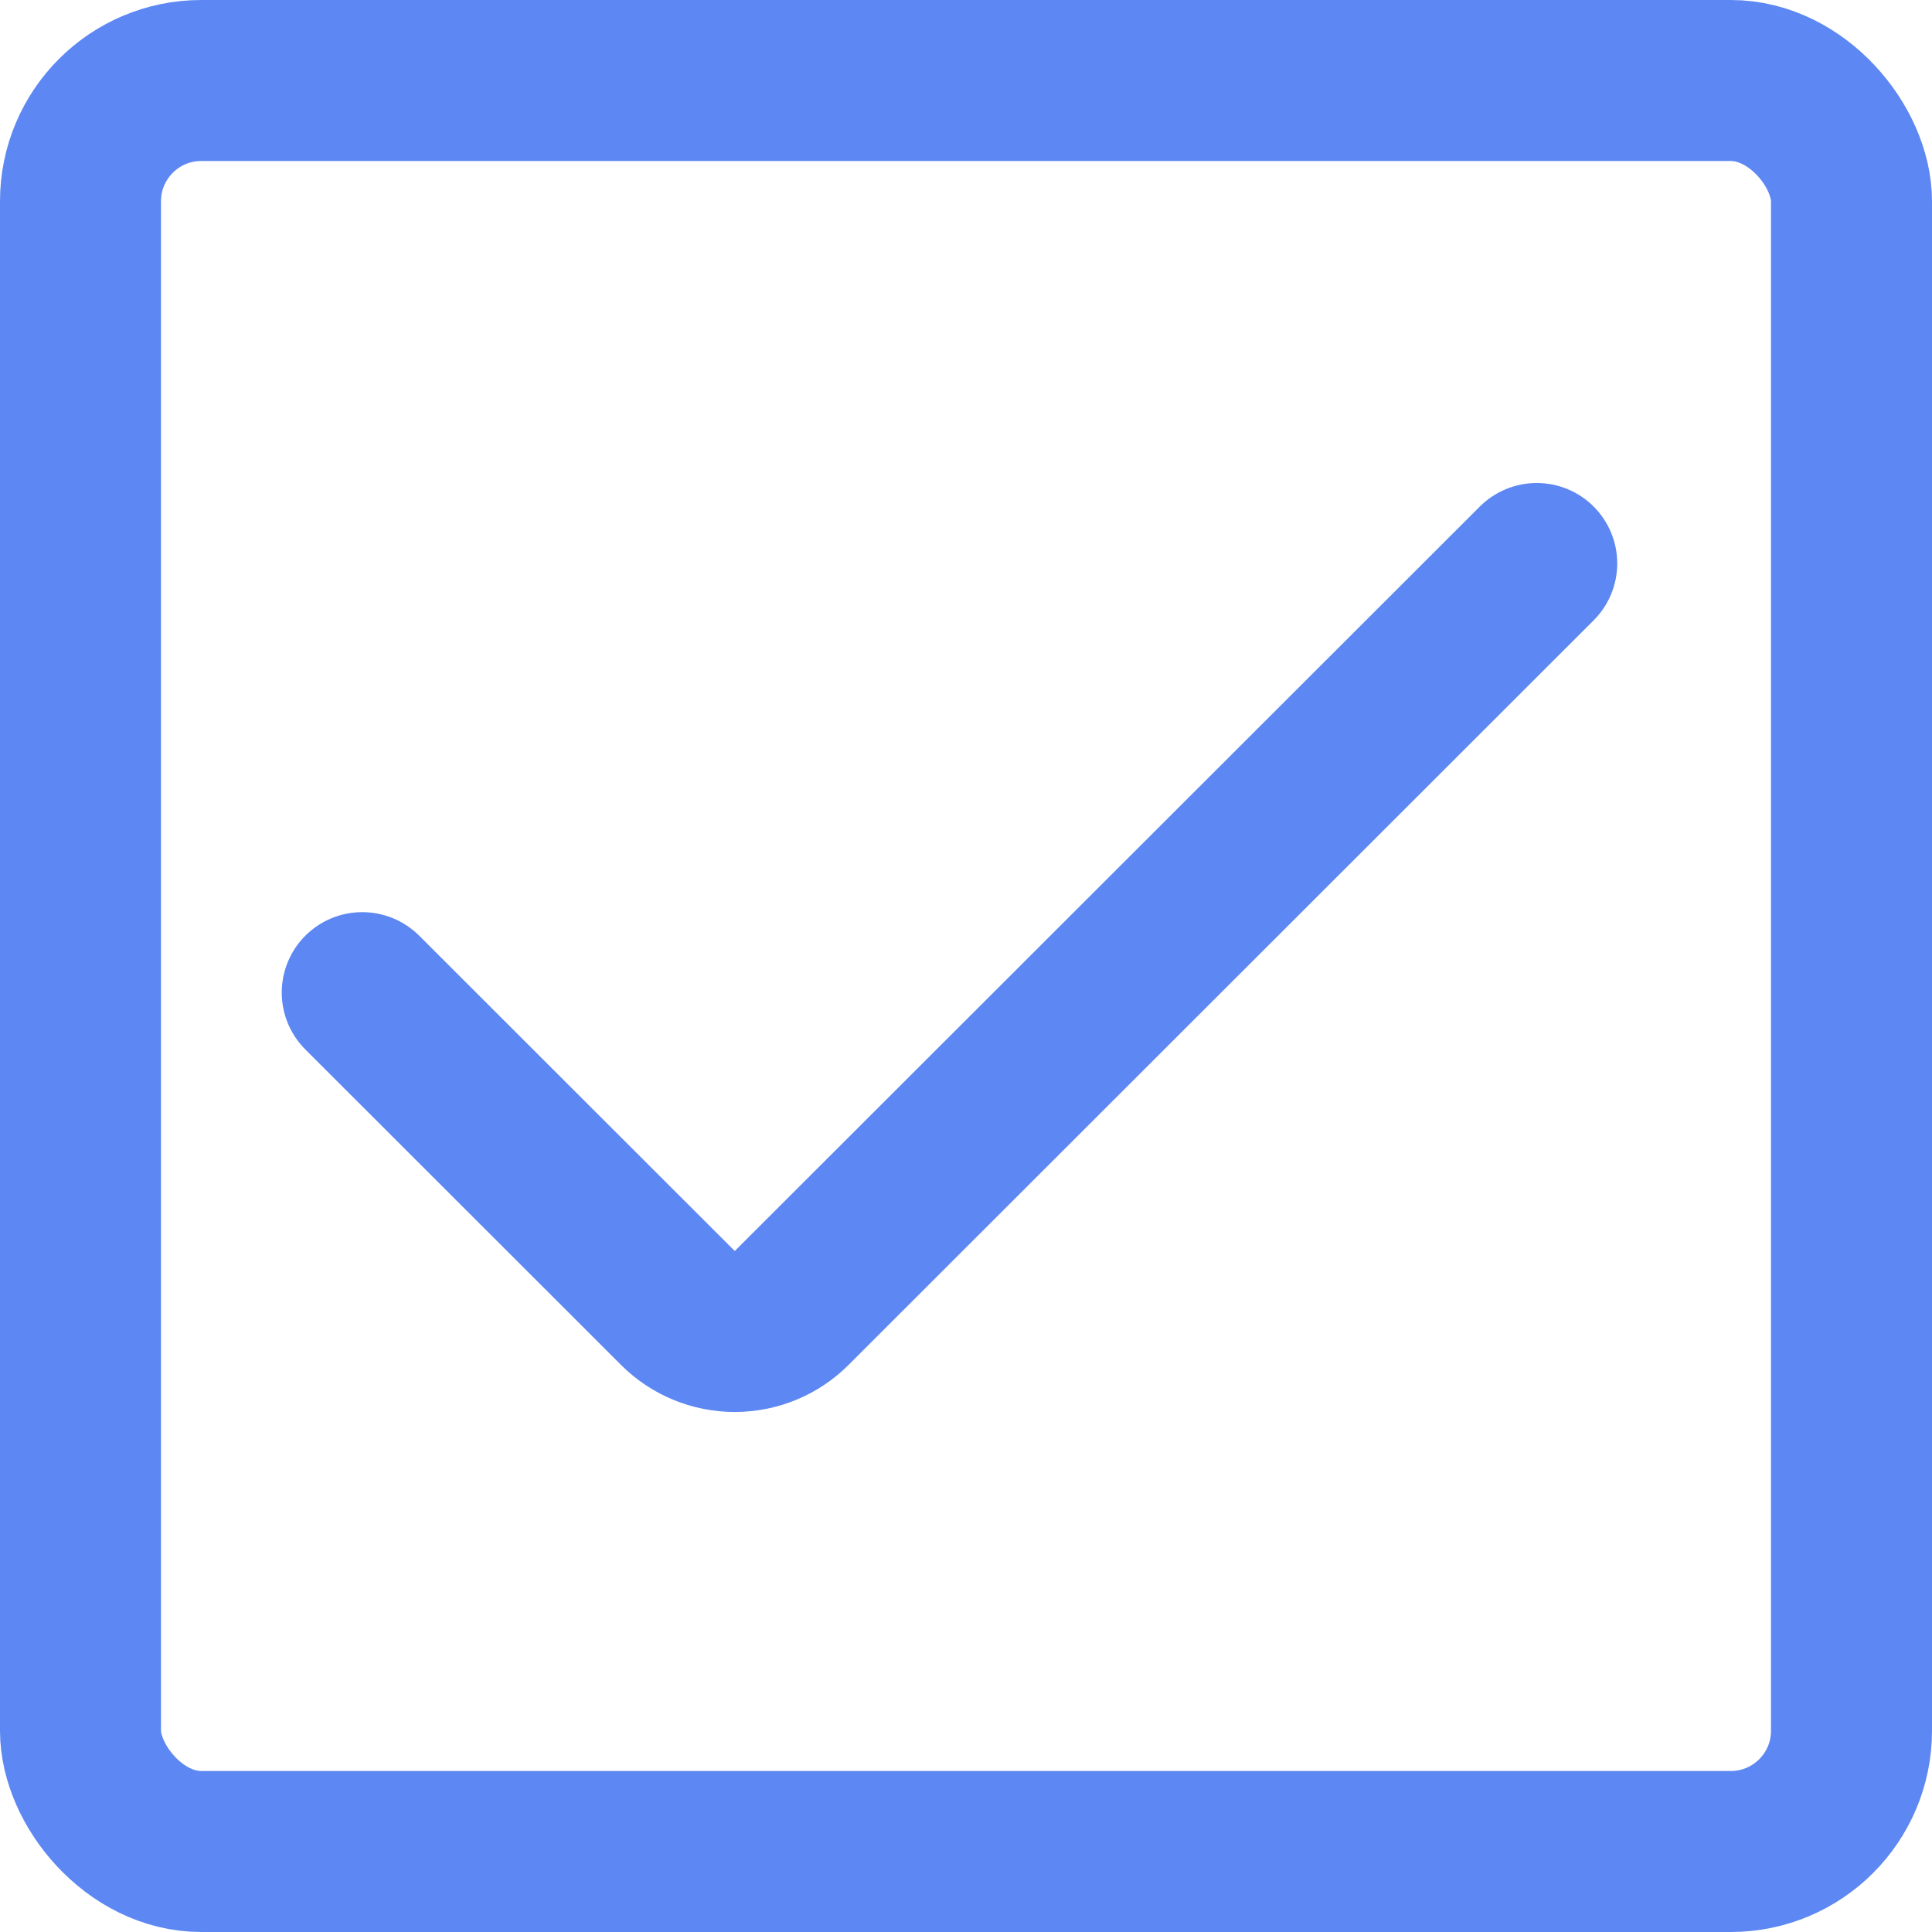 <svg width="48" height="48" viewBox="0 0 48 48" fill="none" xmlns="http://www.w3.org/2000/svg">
<rect x="2" y="2" width="44" height="44" rx="3" stroke="#5D87F2" stroke-width="4" stroke-linejoin="round"/>
<path d="M18.255 31.081L10.415 23.247C10.039 22.872 9.531 22.662 9 22.662C8.47 22.662 7.961 22.872 7.586 23.247C7.211 23.622 7 24.13 7 24.66C7 25.19 7.211 25.699 7.586 26.074L15.426 33.908C15.797 34.28 16.238 34.575 16.724 34.776C17.21 34.977 17.73 35.08 18.256 35.08C18.781 35.08 19.302 34.977 19.787 34.776C20.273 34.575 20.714 34.28 21.085 33.908L39.594 15.412C39.969 15.037 40.18 14.529 40.18 13.999C40.18 13.469 39.969 12.96 39.594 12.585V12.585C39.219 12.21 38.71 12 38.18 12C37.649 12 37.141 12.21 36.766 12.585L18.255 31.081Z" fill="#5D87F2"/>
</svg>
